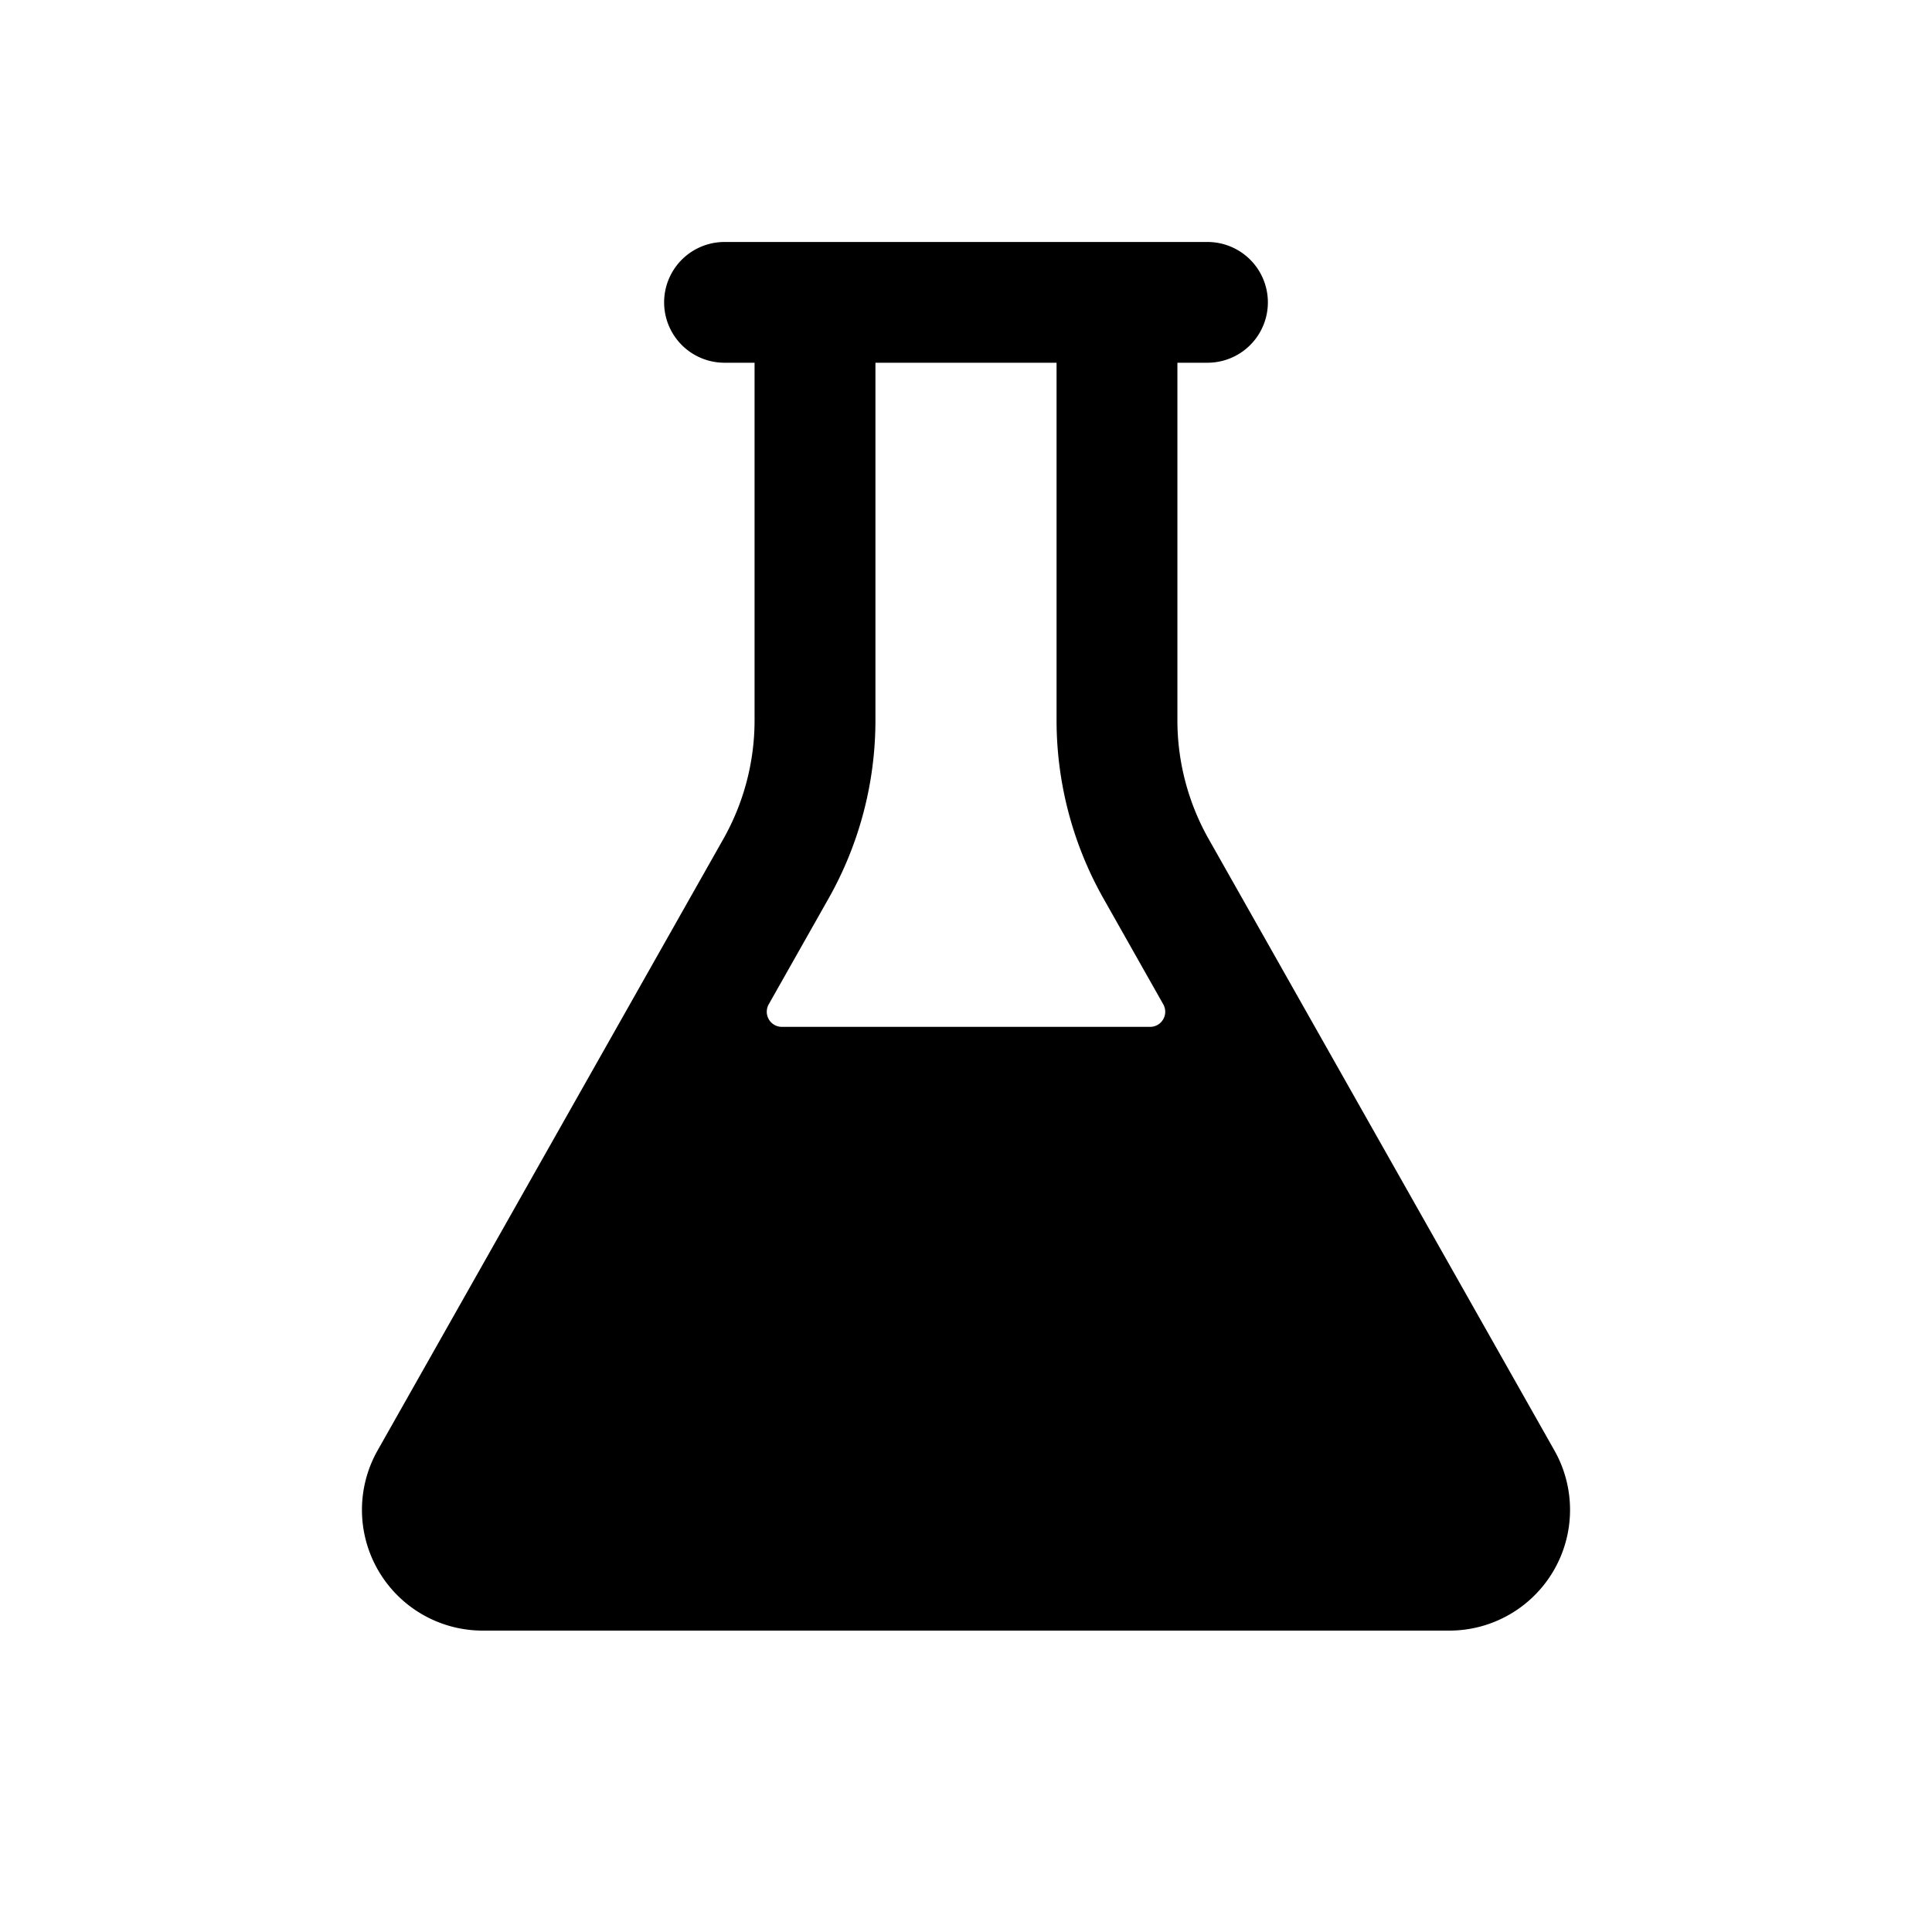 <svg id="Layer_1" data-name="Layer 1" xmlns="http://www.w3.org/2000/svg" width="64" height="64" viewBox="0 0 64 64"><defs><style>.cls-1{fill-rule:evenodd}</style></defs><title>Icons 400</title><path class="cls-1" d="M40.04 27.796l11.452 20.252a4 4 0 0 1-3.484 5.968H15.992a4 4 0 0 1-3.484-5.968L23.96 27.796a7.996 7.996 0 0 0 1.036-3.937V12.016H24a2 2 0 1 1 0-4h16a2 2 0 1 1 0 4h-.997v11.843a7.997 7.997 0 0 0 1.037 3.937zM35 12.016h-6v11.843a12.001 12.001 0 0 1-1.553 5.905l-1.982 3.506a.5.5 0 0 0 .435.746h12.2a.5.5 0 0 0 .435-.746l-1.981-3.506A12 12 0 0 1 35 23.86z"/></svg>